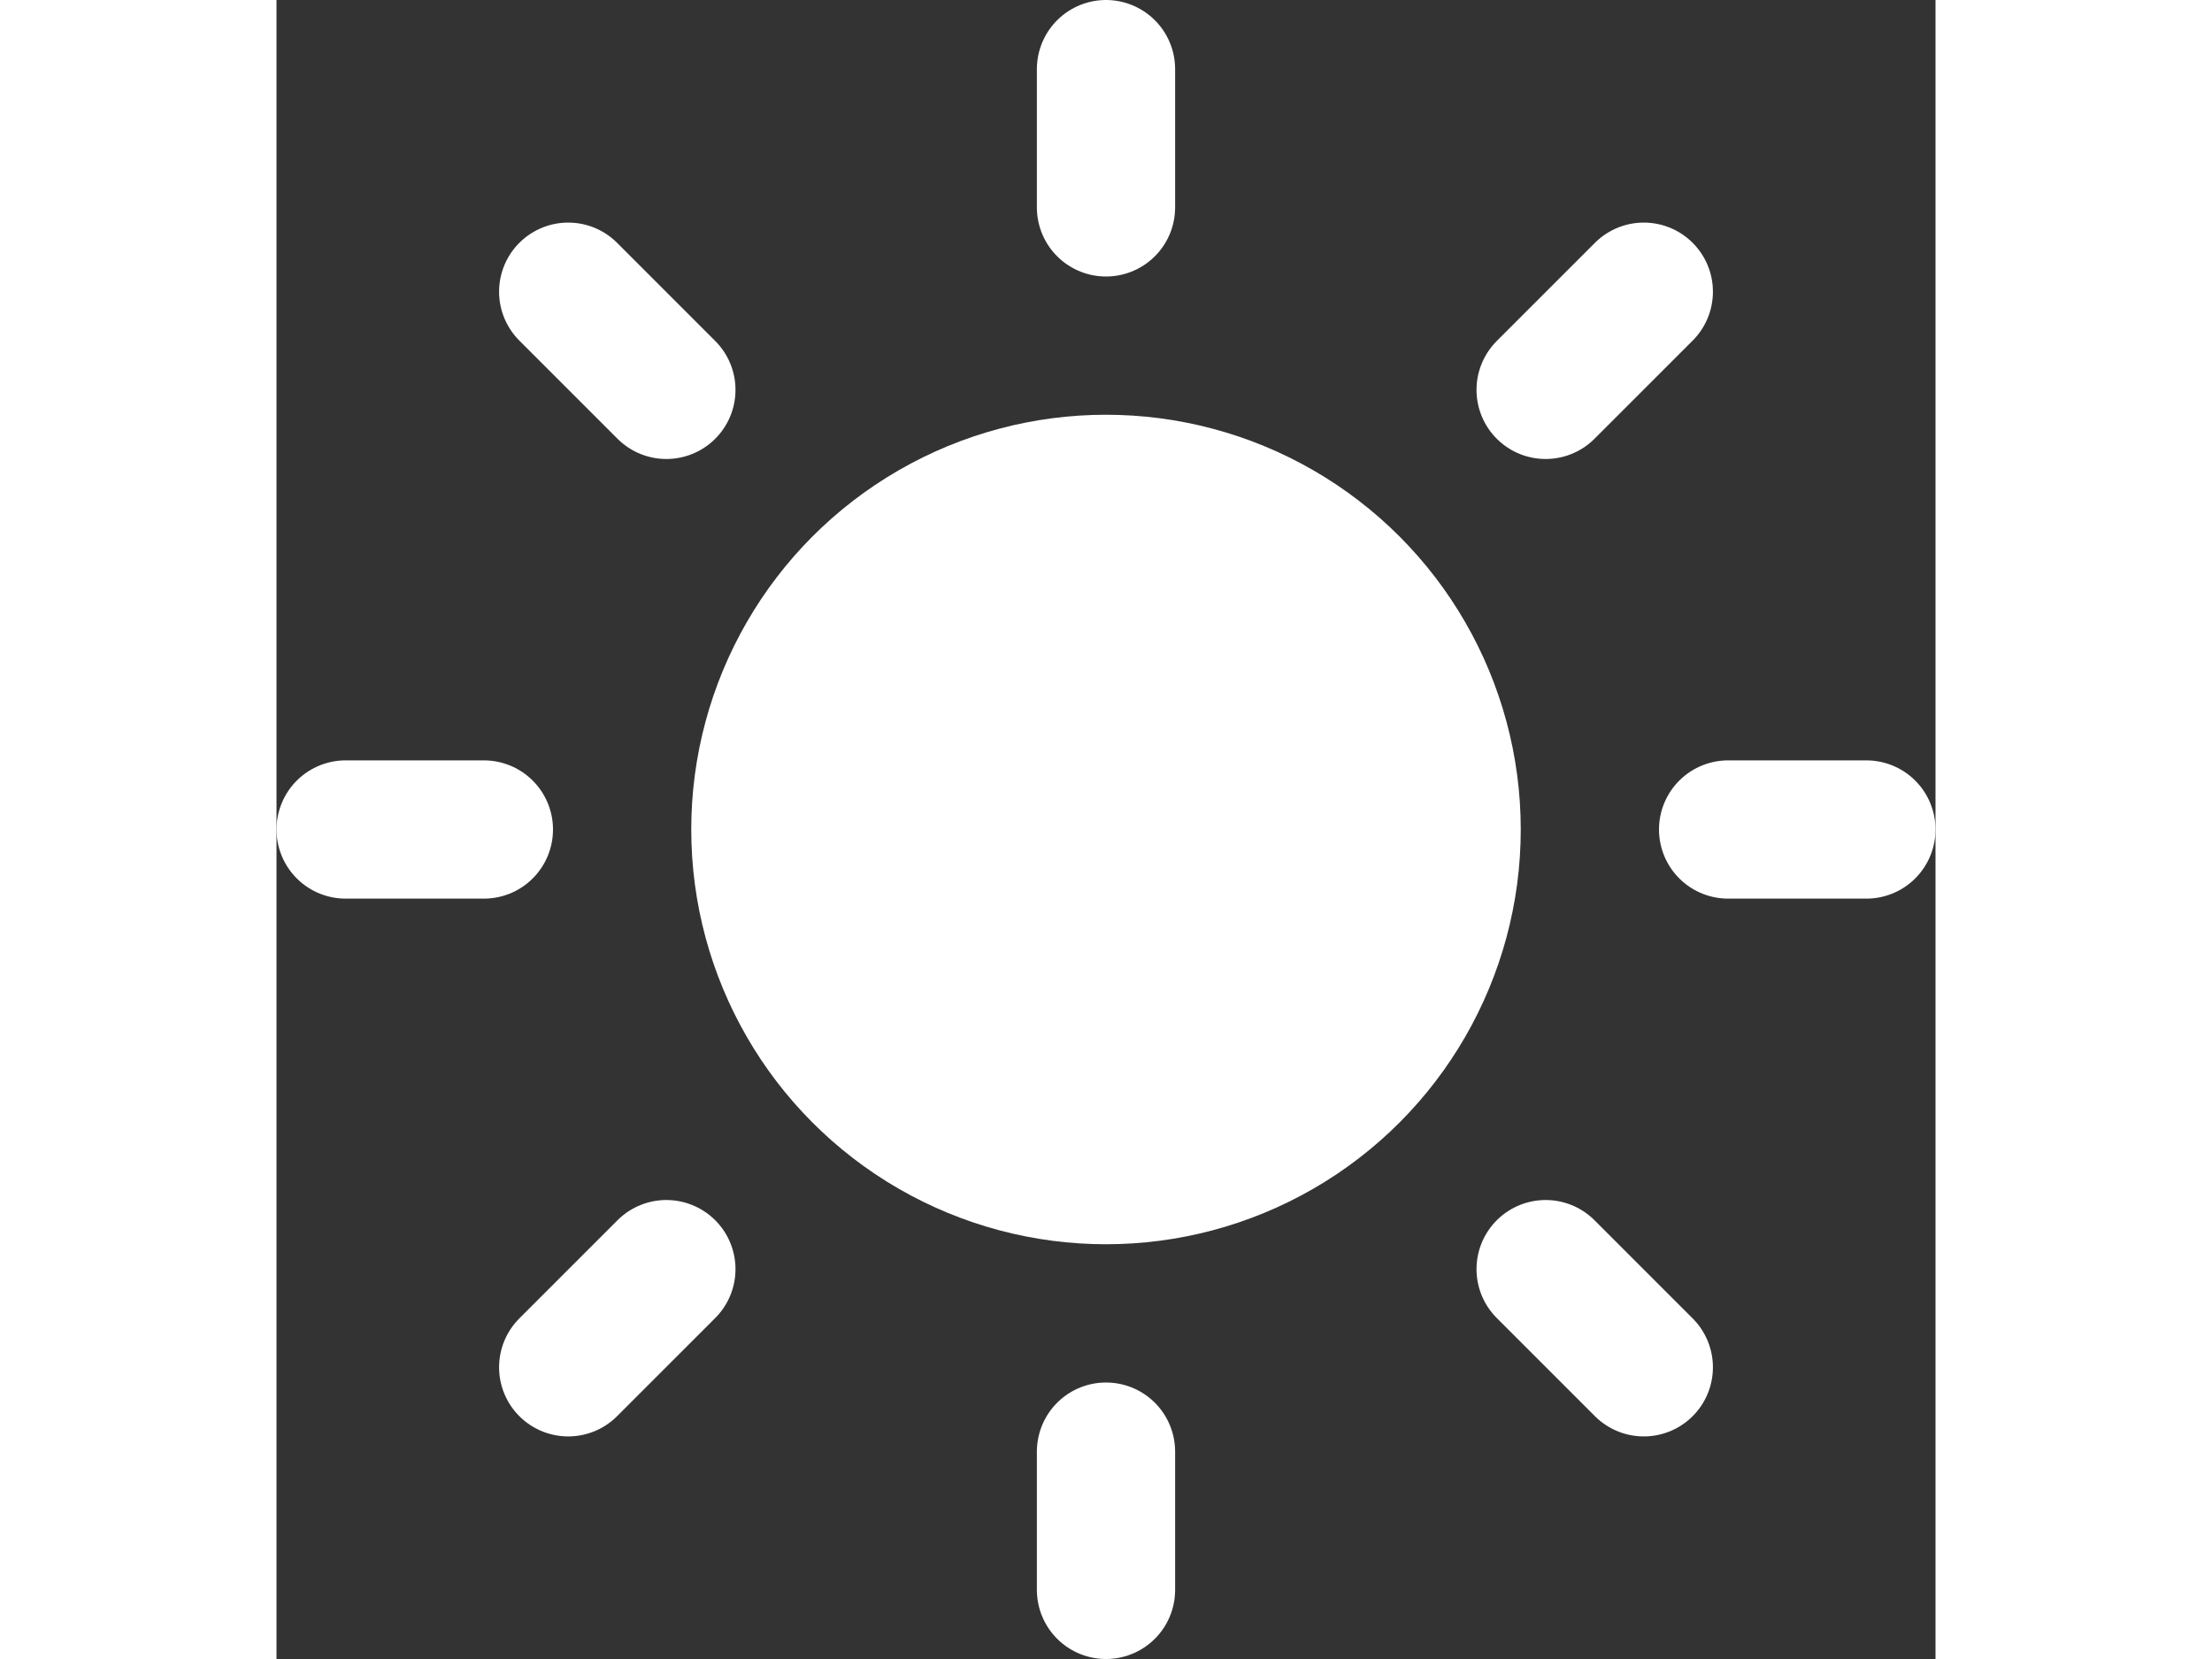 <svg id="sun" xmlns="http://www.w3.org/2000/svg" width="24" height="18" viewBox="0 0 24 24" fill="#ffffff" stroke="#ffffff" stroke-width="2" stroke-linecap="round" stroke-linejoin="round">
                        <rect x="0" y="0" width="24" height="24" fill="#333333" stroke="none"/>
                        <circle cx="12" cy="12" r="5"></circle>
                        <line x1="12" y1="1" x2="12" y2="3"></line>
                        <line x1="12" y1="21" x2="12" y2="23"></line>
                        <line x1="4.22" y1="4.22" x2="5.64" y2="5.64"></line>
                        <line x1="18.36" y1="18.36" x2="19.78" y2="19.78"></line>
                        <line x1="1" y1="12" x2="3" y2="12"></line>
                        <line x1="21" y1="12" x2="23" y2="12"></line>
                        <line x1="4.22" y1="19.78" x2="5.64" y2="18.36"></line>
                        <line x1="18.36" y1="5.64" x2="19.78" y2="4.22"></line>
                    </svg>